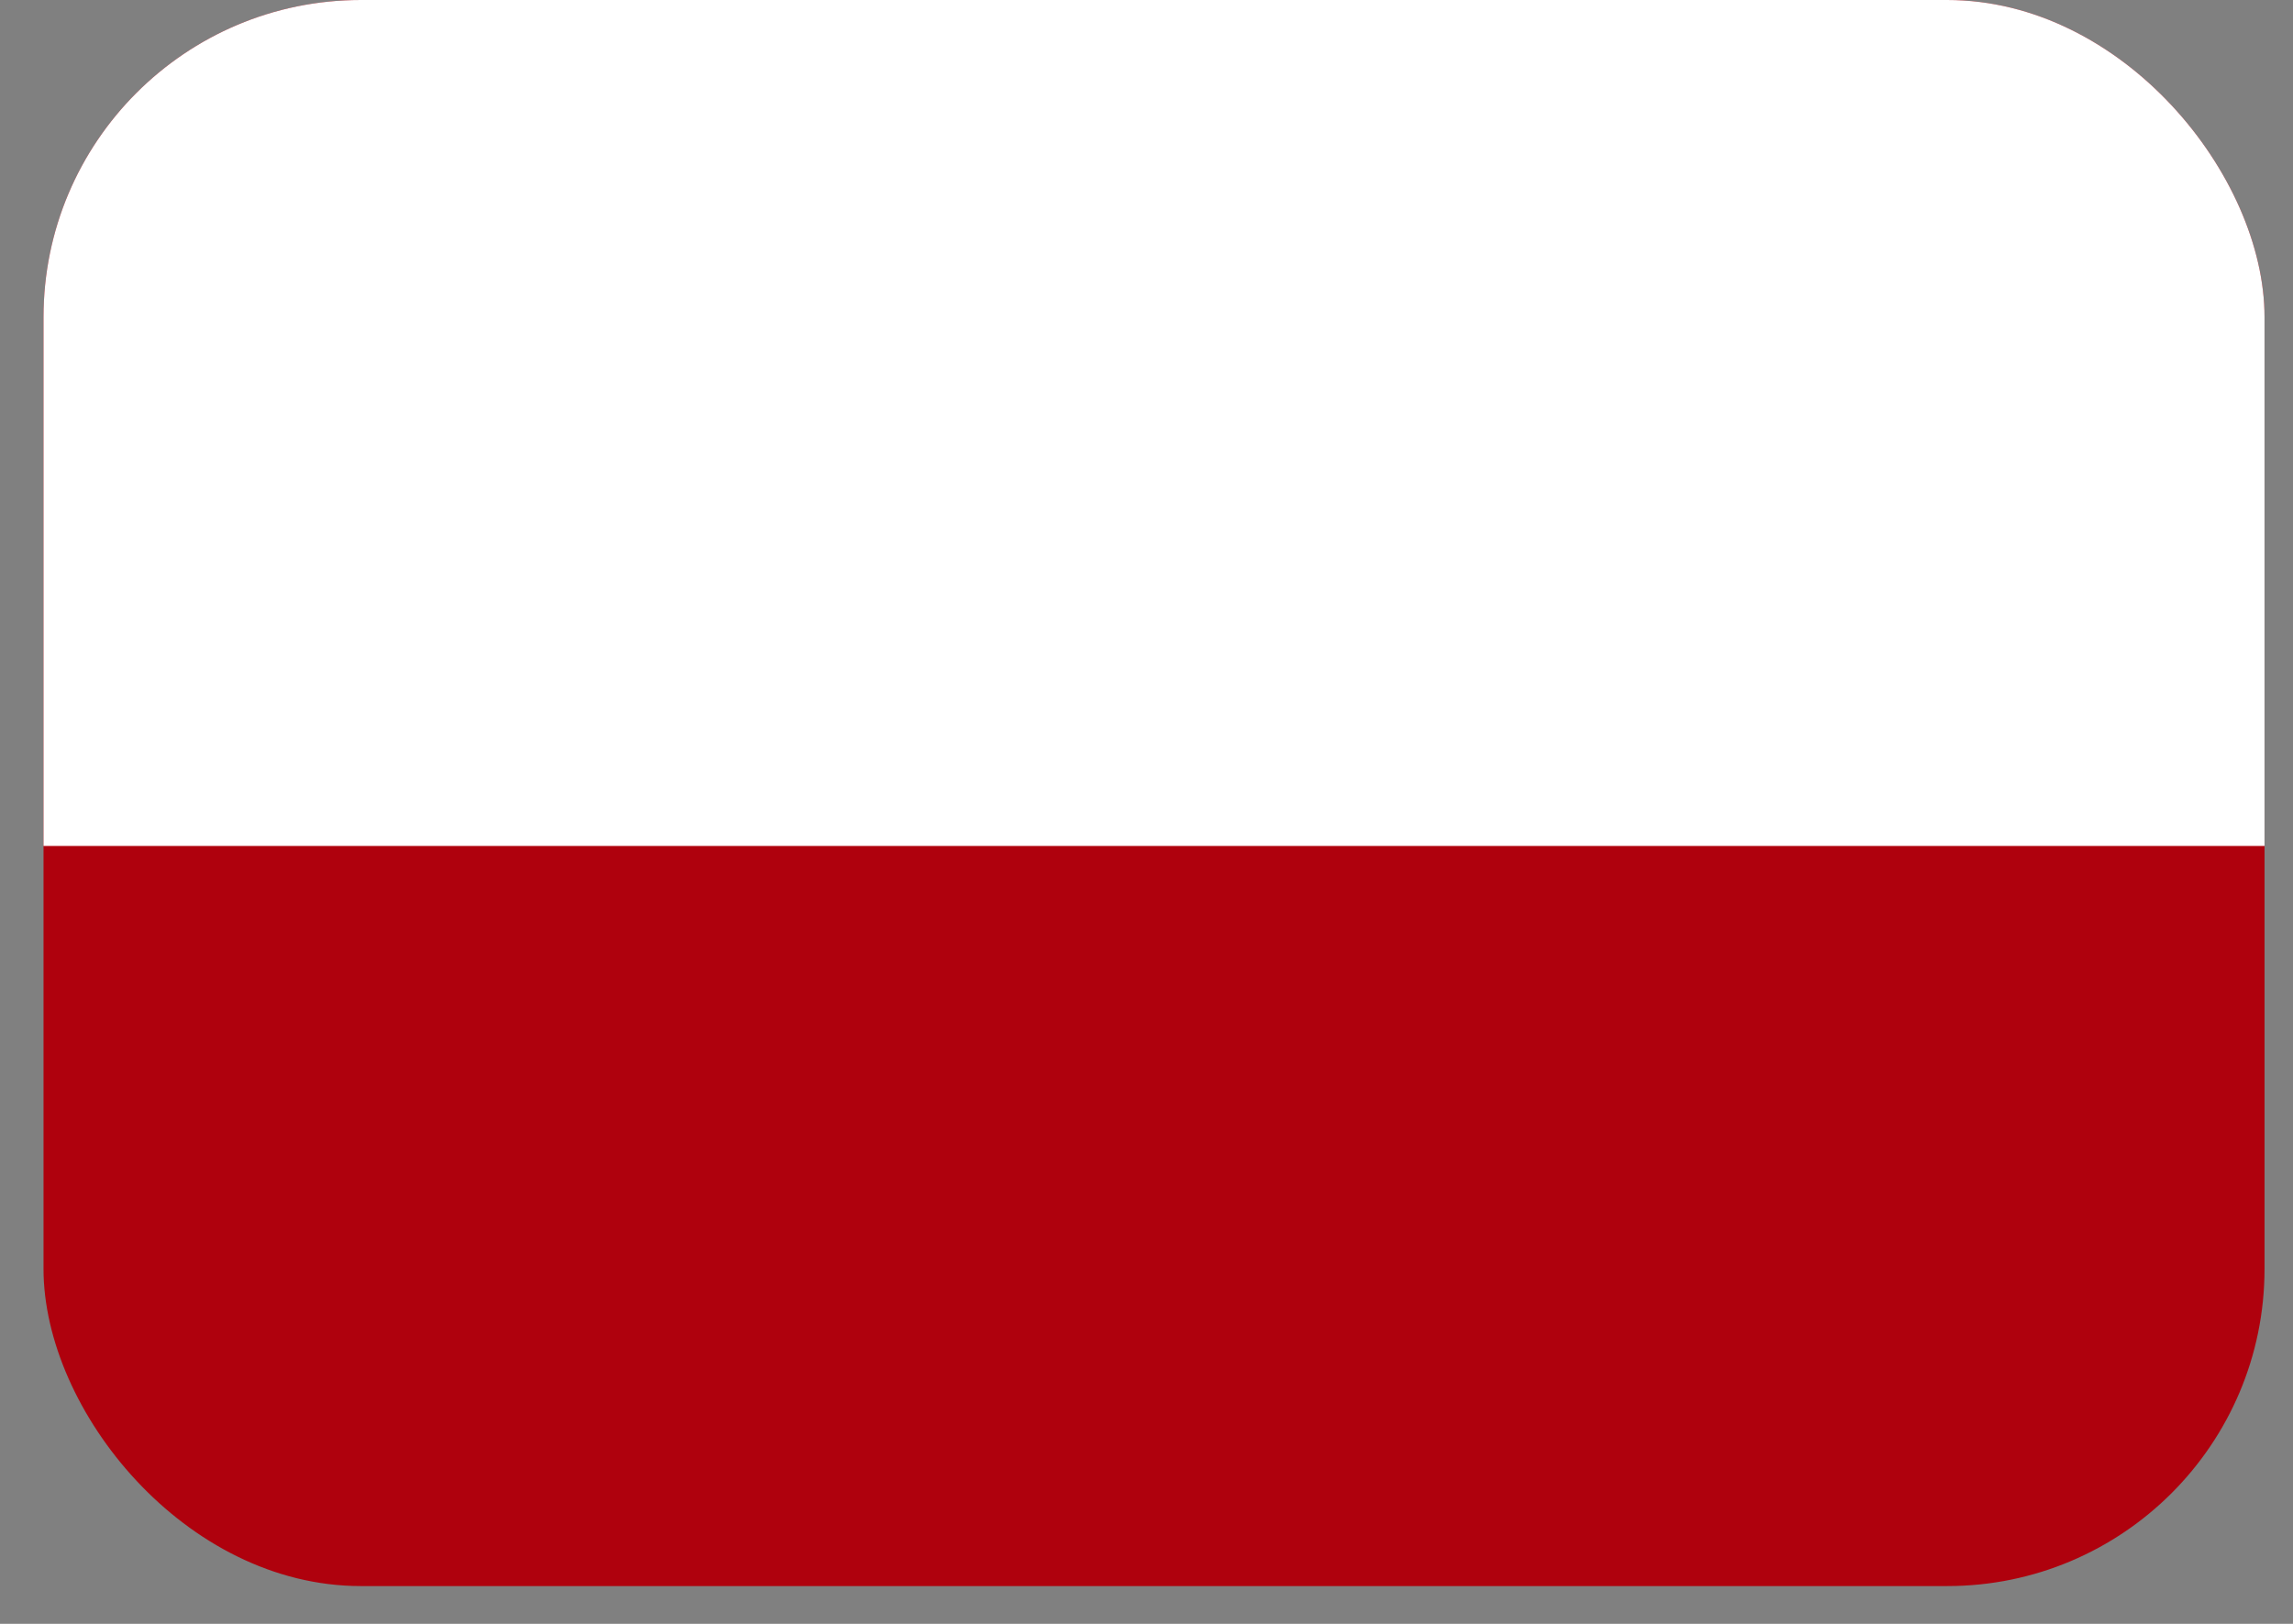 <svg width="48" height="34" viewBox="0 0 48 34" fill="none" xmlns="http://www.w3.org/2000/svg">
<rect x="0" y="0" width="48" height="34" fill="#808080" stroke="none"/>
<g clip-path="url(#clip0_22_7777)">
<rect x="0.911" width="46.493" height="33.209" rx="6.642" fill="#AF010D"/>
<path fill-rule="evenodd" clip-rule="evenodd" d="M0.911 0H47.404V17.712H0.911V0Z" fill="white"/>
</g>
<defs>
<clipPath id="clip0_22_7777">
<rect x="0.911" width="46.493" height="33.209" rx="6.642" fill="white"/>
</clipPath>
</defs>
</svg>
